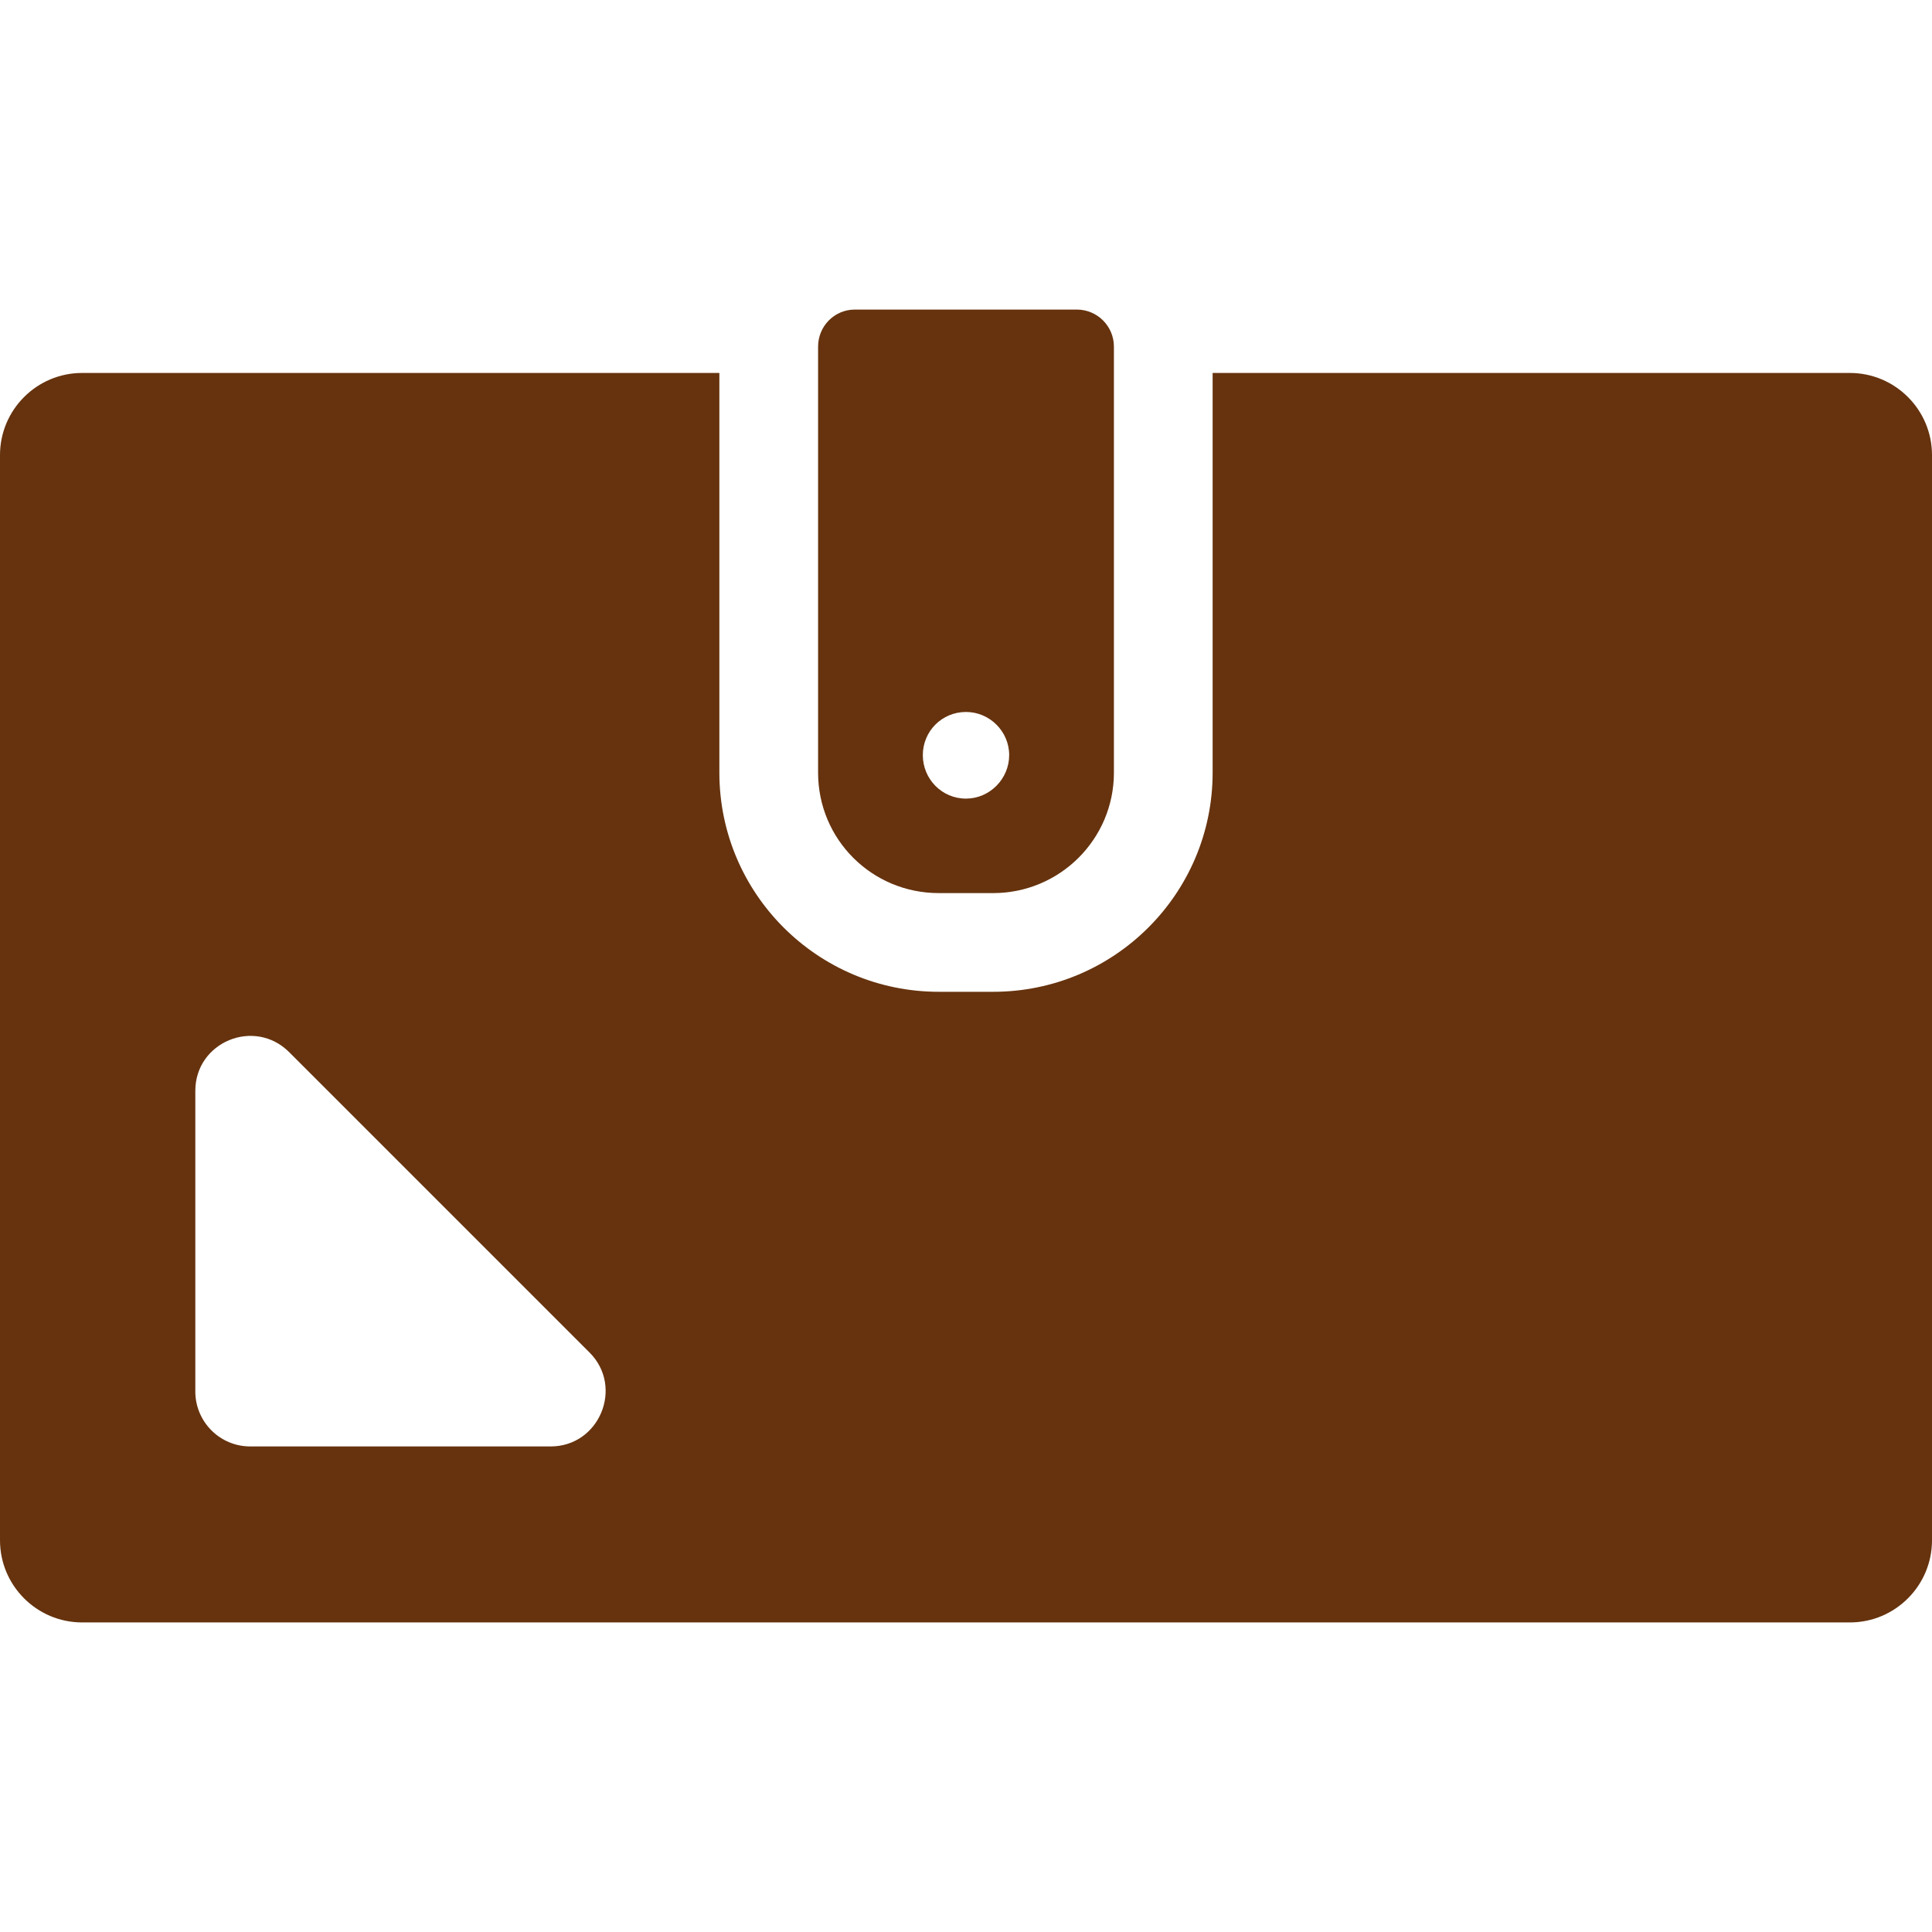 <!--?xml version="1.0" encoding="utf-8"?-->
<!-- Generator: Adobe Illustrator 19.1.1, SVG Export Plug-In . SVG Version: 6.00 Build 0)  -->
<svg version="1.1" id="_x31_0" xmlns="http://www.w3.org/2000/svg" xmlns:xlink="http://www.w3.org/1999/xlink" x="0px" y="0px" viewBox="0 0 512 512" style="width: 256px; height: 256px; opacity: 1;" xml:space="preserve">
<style type="text/css">
	.st0{fill:#374149;}
</style>
<g>
	<path class="st0" d="M490.242,98.836H321.359v105.922c0,32.078-26.078,58.078-58.16,58.078h-14.398
		c-32.082,0-58.16-26-58.16-58.078V98.836H21.762c-12,0-21.762,9.762-21.762,21.762v287.598c0,12,9.762,21.766,21.762,21.766
		h468.481c12,0,21.758-9.766,21.758-21.766V120.598C512,108.598,502.242,98.836,490.242,98.836z M51.762,368.758v-79.679
		c0-12.961,15.68-19.438,24.879-10.242l79.602,79.602c9.117,9.121,2.637,24.883-10.321,24.883H66.32
		C58.242,383.321,51.762,376.758,51.762,368.758z" style="fill: rgb(102, 51, 14);"></path>
	<path class="st0" d="M248.801,236.68h14.398c17.602,0,32-14.242,32-31.922V91.875c0-5.438-4.398-9.836-9.84-9.836h-58.801
		c-5.438,0-9.758,4.398-9.758,9.836v112.882C216.801,222.438,231.039,236.68,248.801,236.68z M256,188.68
		c6.242,0,11.442,5.117,11.442,11.438c0,6.32-5.199,11.523-11.442,11.523c-6.398,0-11.442-5.203-11.442-11.523
		C244.558,193.797,249.602,188.68,256,188.68z" style="fill: rgb(102, 51, 14);"></path>
</g>
</svg>
